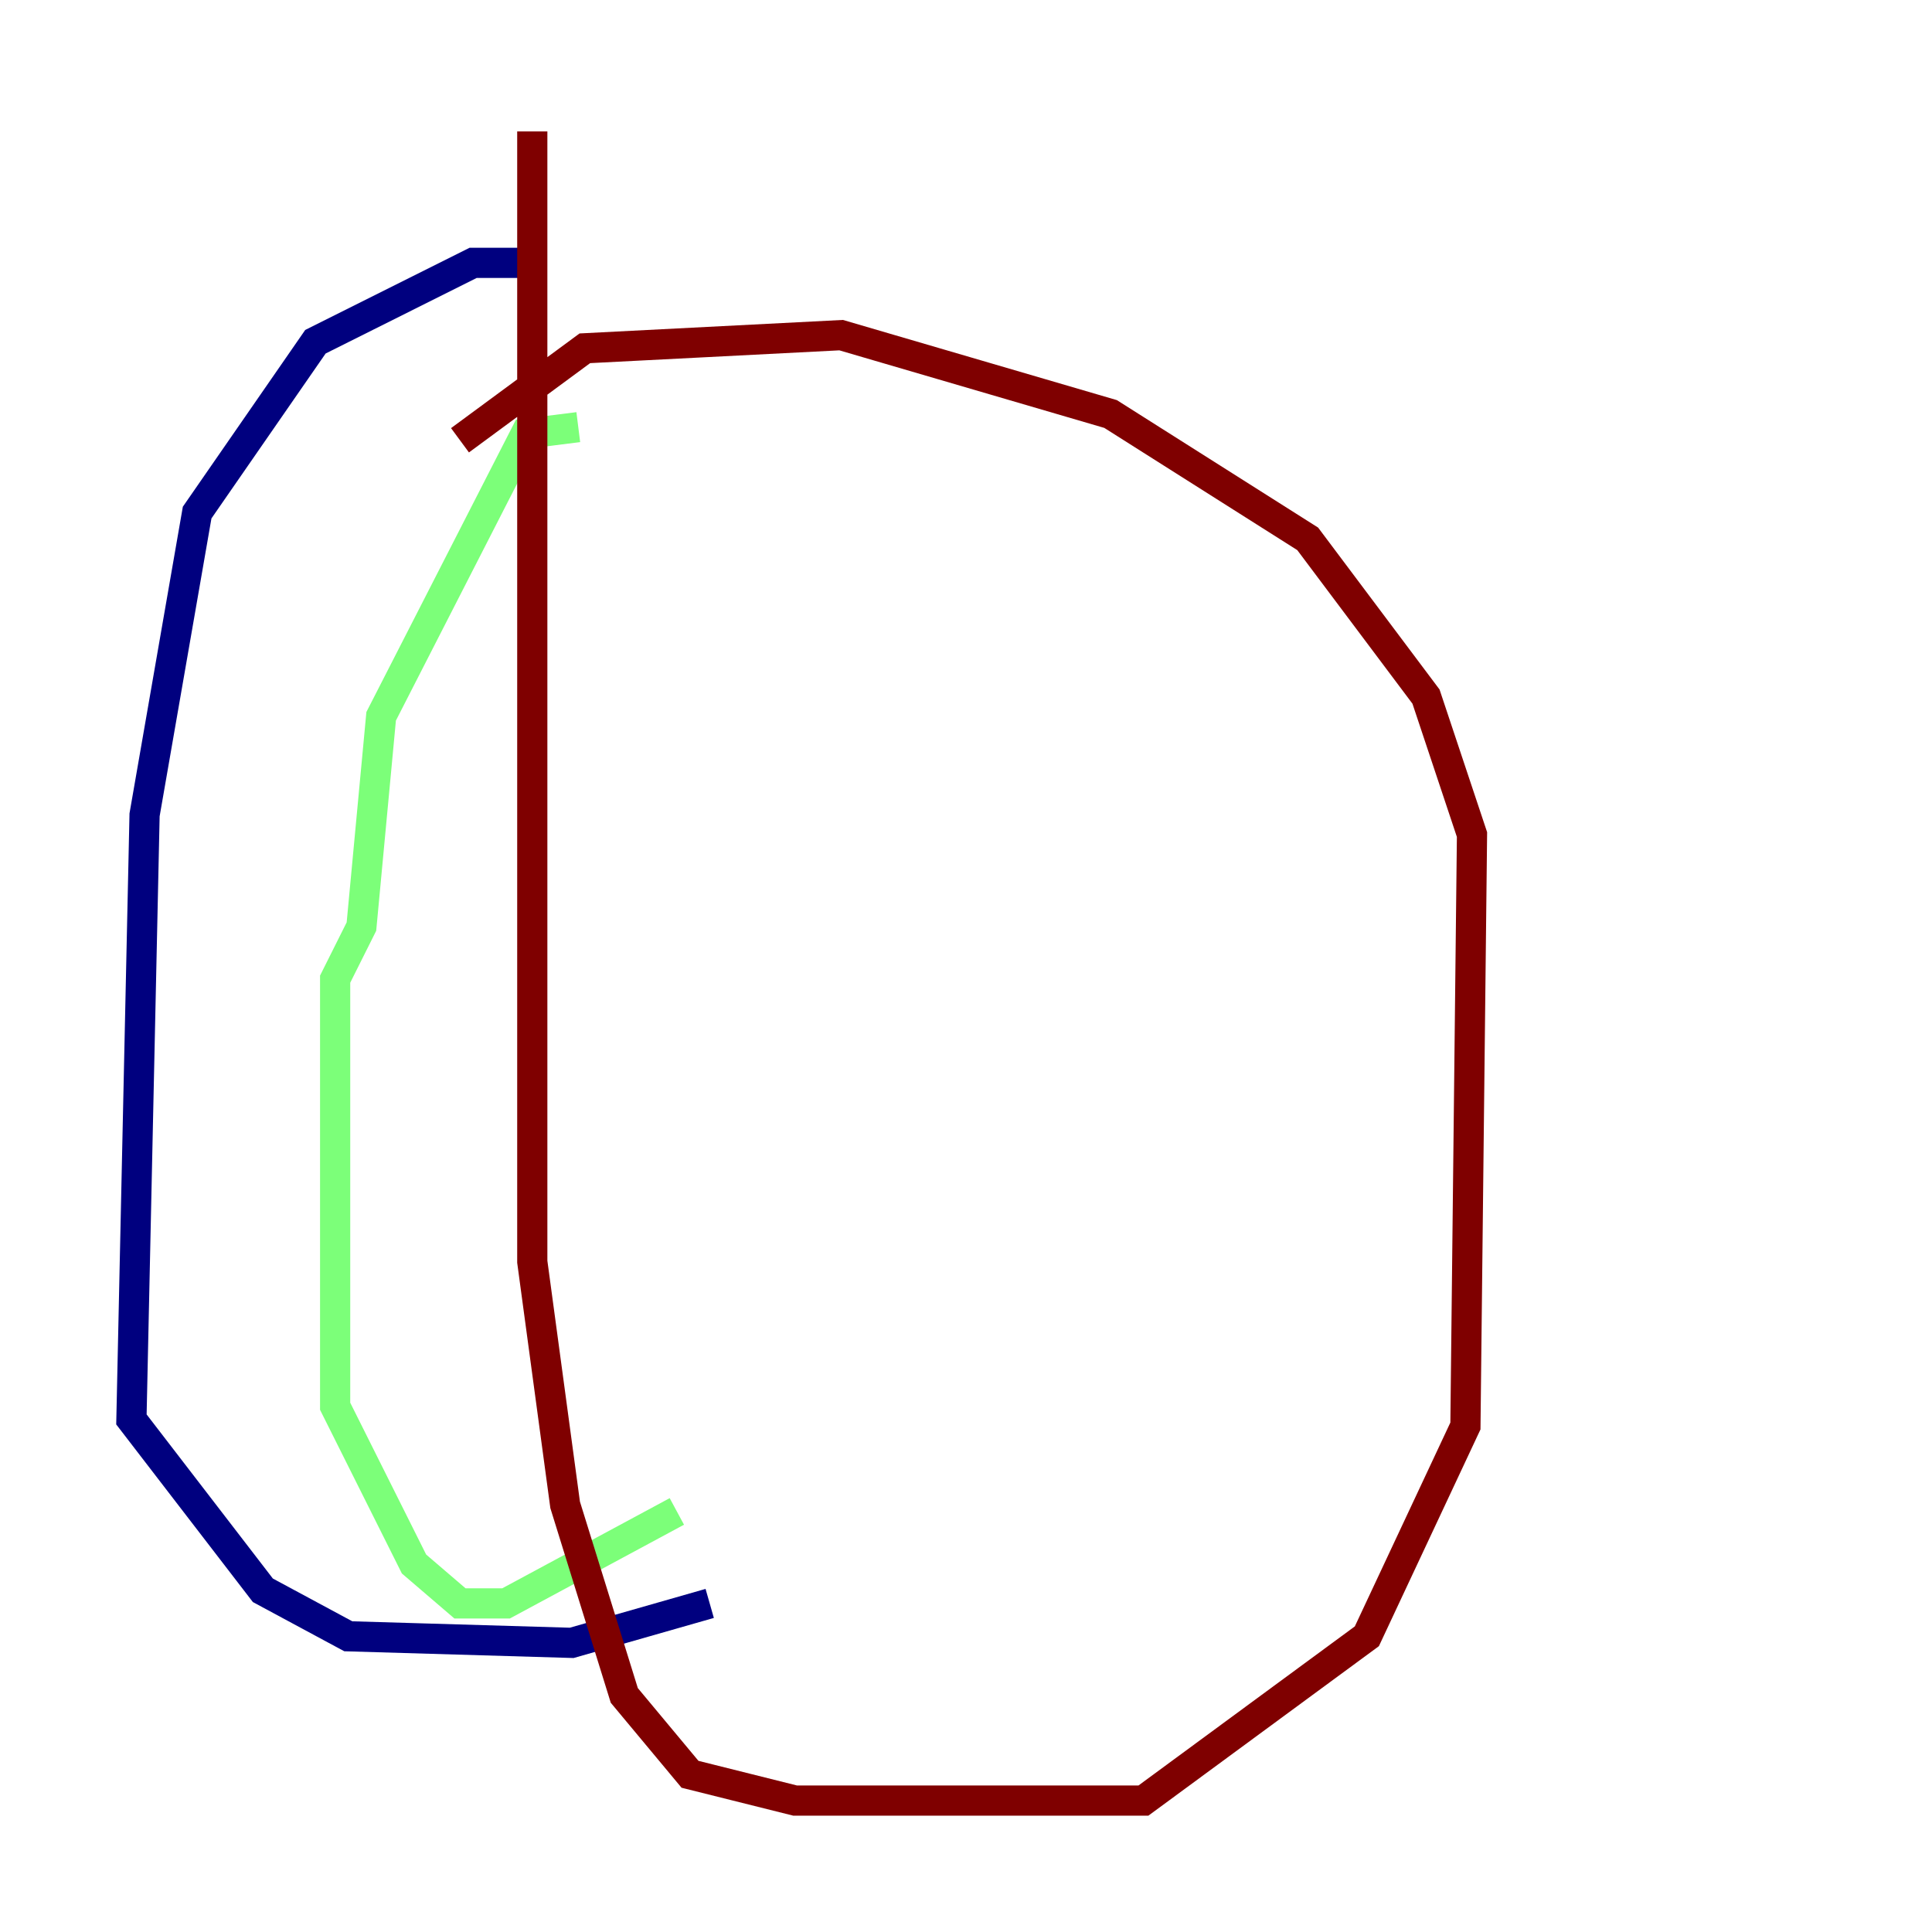 <?xml version="1.0" encoding="utf-8" ?>
<svg baseProfile="tiny" height="128" version="1.2" viewBox="0,0,128,128" width="128" xmlns="http://www.w3.org/2000/svg" xmlns:ev="http://www.w3.org/2001/xml-events" xmlns:xlink="http://www.w3.org/1999/xlink"><defs /><polyline fill="none" points="36.136,17.415 31.347,17.415 20.898,22.64 13.061,33.959 9.578,53.986 8.707,94.041 17.415,105.361 23.075,108.408 37.878,108.844 47.02,106.231" stroke="#00007f" stroke-width="2" /><polyline fill="none" points="38.313,28.299 34.83,28.735 25.252,47.456 23.946,61.388 22.204,64.871 22.204,93.17 27.429,103.619 30.476,106.231 33.524,106.231 44.843,100.136" stroke="#7cff79" stroke-width="2" /><polyline fill="none" points="35.265,8.707 35.265,83.592 37.442,99.701 41.361,112.326 45.714,117.551 52.68,119.293 75.755,119.293 90.558,108.408 97.088,94.476 97.524,55.292 94.476,46.15 86.639,35.701 73.578,27.429 55.728,22.204 38.748,23.075 30.476,29.17" stroke="#7f0000" stroke-width="2" /></svg>